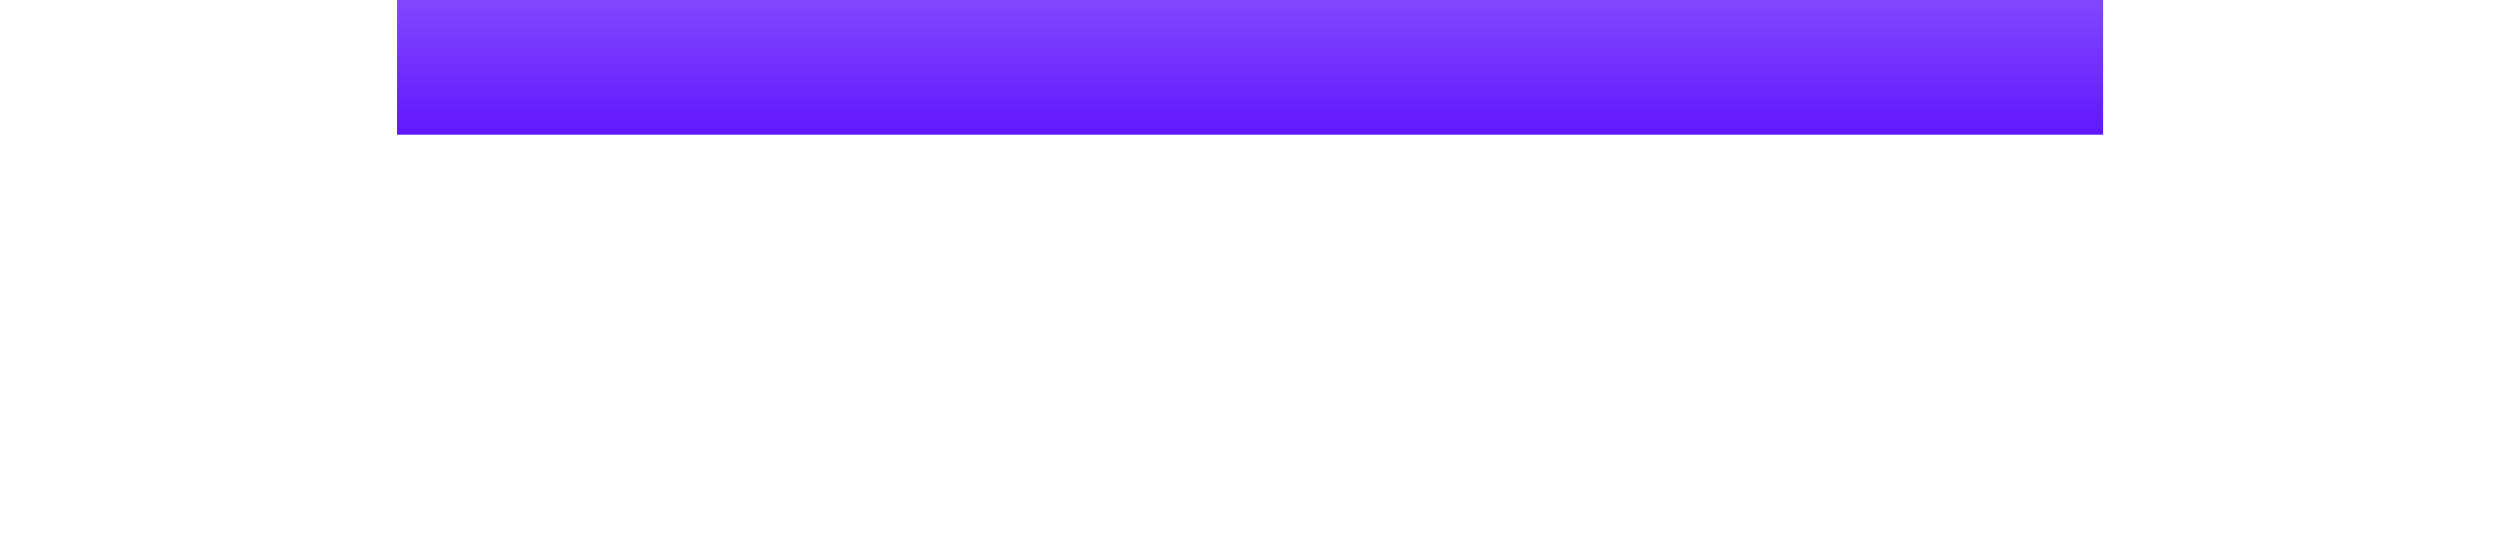 <?xml version="1.0" encoding="UTF-8" standalone="no"?>
<svg
   width="1262"
   height="280"
   viewBox="0 0 1262 280"
   fill="none"
   version="1.1"
   id="svg20"
   xmlns="http://www.w3.org/2000/svg"
   xmlns:svg="http://www.w3.org/2000/svg">
  <g
     filter="url(#filter0_f_5734_48230)"
     id="g4"
     transform="translate(0.037,-11.118)">
    <rect
       width="861.22"
       height="328.796"
       transform="matrix(-1,0,0,1,1061.61,-249.689)"
       fill="url(#paint0_linear_5734_48230)"
       id="rect2"
       style="fill:url(#paint0_linear_5734_48230)"
       x="0"
       y="0" />
  </g>
  <defs
     id="defs18">
    <filter
       id="filter0_f_5734_48230"
       x="0.391"
       y="-449.689"
       width="1261.22"
       height="728.796"
       filterUnits="userSpaceOnUse"
       color-interpolation-filters="sRGB">
      <feFlood
         flood-opacity="0"
         result="BackgroundImageFix"
         id="feFlood6" />
      <feBlend
         mode="normal"
         in="SourceGraphic"
         in2="BackgroundImageFix"
         result="shape"
         id="feBlend8" />
      <feGaussianBlur
         stdDeviation="100"
         result="effect1_foregroundBlur_5734_48230"
         id="feGaussianBlur10" />
    </filter>
    <linearGradient
       id="paint0_linear_5734_48230"
       x1="430.61"
       y1="0"
       x2="430.61"
       y2="328.796"
       gradientUnits="userSpaceOnUse">
      <stop
         stop-color="#6218FF"
         stop-opacity="0"
         id="stop13" />
      <stop
         offset="1"
         stop-color="#6117FF"
         id="stop15" />
    </linearGradient>
  </defs>
</svg>
